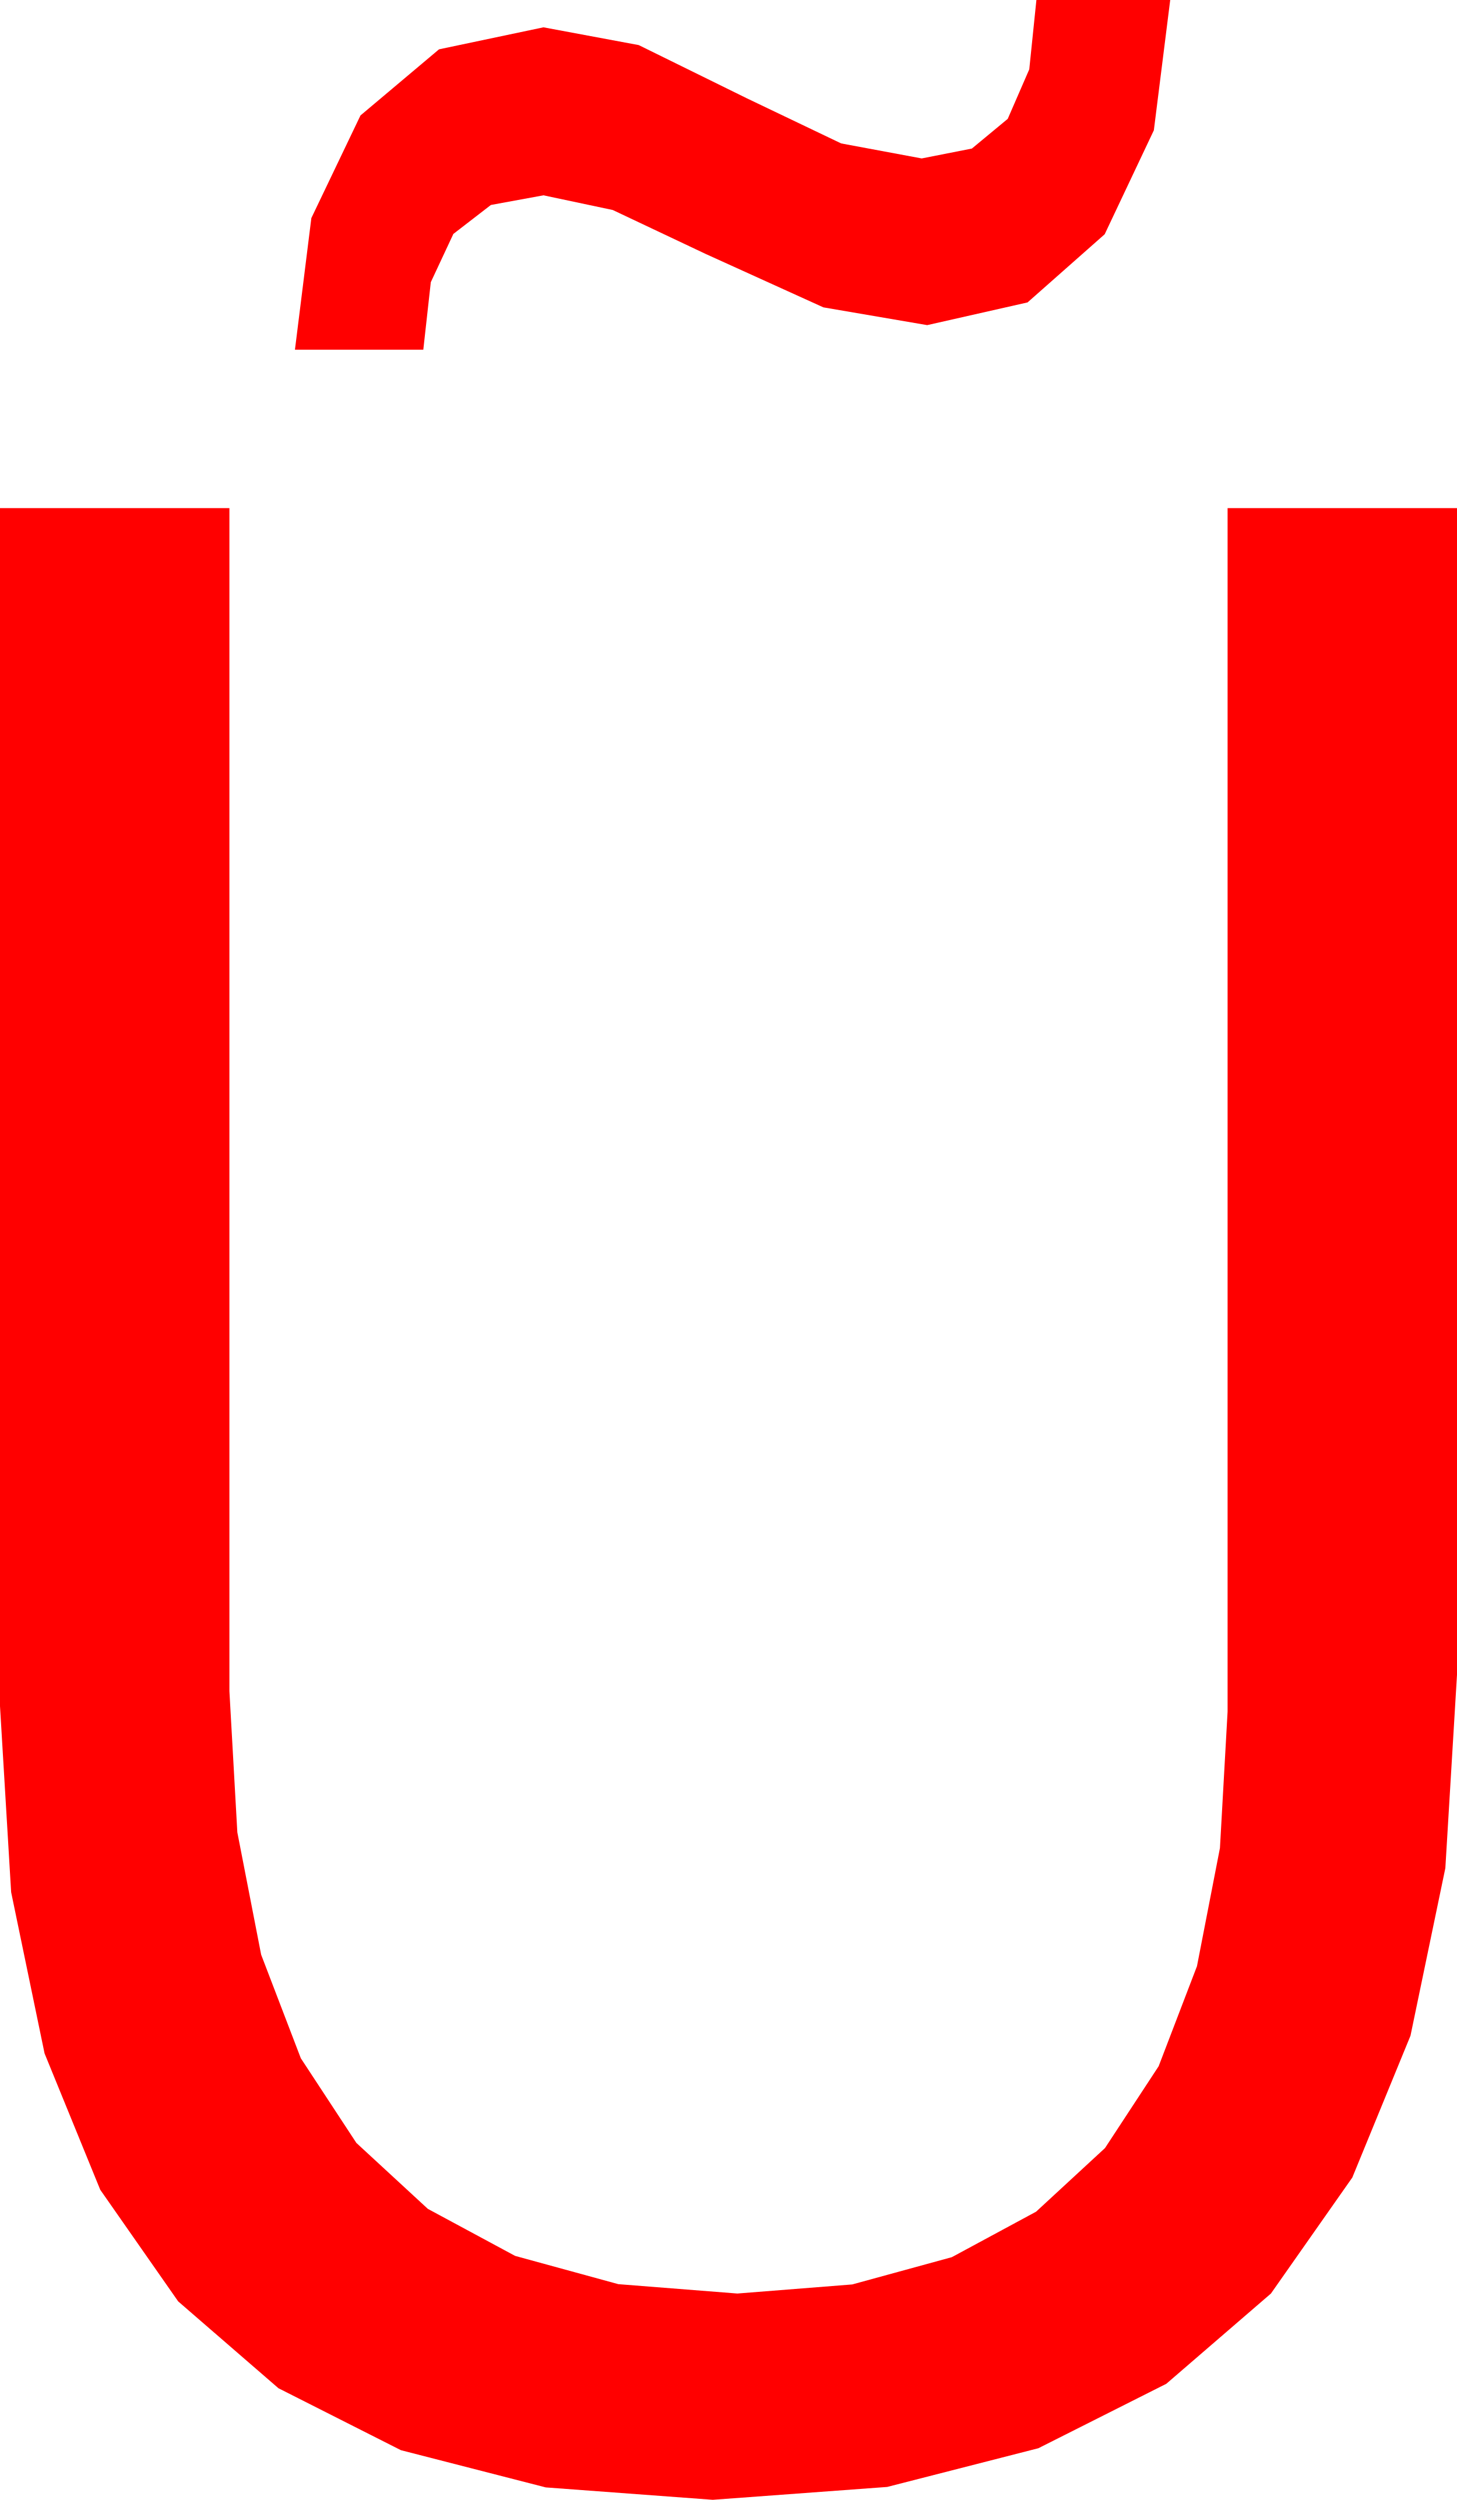 <?xml version="1.0" encoding="utf-8"?>
<!DOCTYPE svg PUBLIC "-//W3C//DTD SVG 1.1//EN" "http://www.w3.org/Graphics/SVG/1.1/DTD/svg11.dtd">
<svg width="31.26" height="53.613" xmlns="http://www.w3.org/2000/svg" xmlns:xlink="http://www.w3.org/1999/xlink" xmlns:xml="http://www.w3.org/XML/1998/namespace" version="1.1">
  <g>
    <g>
      <path style="fill:#FF0000;fill-opacity:1" d="M0,10.898L4.922,10.898 4.922,36.27 5.092,39.298 5.603,41.922 6.454,44.143 7.646,45.959 9.179,47.373 11.052,48.382 13.266,48.988 15.82,49.189 18.285,48.994 20.422,48.409 22.229,47.434 23.708,46.069 24.859,44.314 25.681,42.169 26.174,39.634 26.338,36.709 26.338,10.898 31.26,10.898 31.26,35.918 31.01,40.065 30.262,43.66 29.014,46.701 27.268,49.189 25.023,51.125 22.278,52.507 19.035,53.337 15.293,53.613 11.709,53.347 8.602,52.549 5.974,51.22 3.823,49.358 2.151,46.964 0.956,44.039 0.239,40.581 0,36.592 0,10.898z M22.236,0L25.107,0 24.756,2.794 23.701,5.024 22.046,6.486 19.893,6.973 17.666,6.592 15.146,5.449 13.147,4.504 11.66,4.189 10.532,4.396 9.727,5.017 9.243,6.052 9.082,7.5 6.328,7.5 6.68,4.677 7.734,2.476 9.419,1.058 11.66,0.586 13.704,0.967 16.025,2.109 18.047,3.076 19.775,3.398 20.852,3.186 21.621,2.549 22.083,1.487 22.236,0z" />
    </g>
  </g>
</svg>
